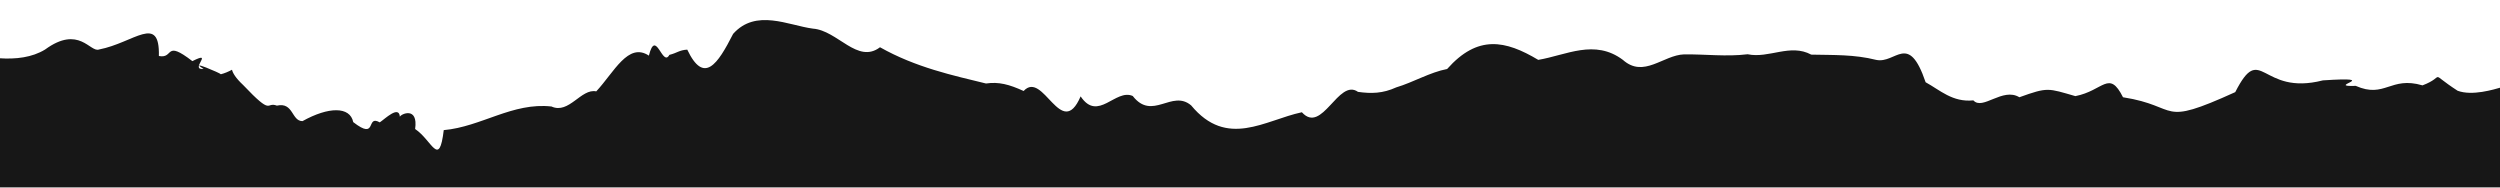 <?xml version="1.0" encoding="UTF-8"?>
<svg id="Layer_1" data-name="Layer 1" xmlns="http://www.w3.org/2000/svg" version="1.1" viewBox="0 0 2000 150">
  <defs>
    <style>
      .cls-1 {
        fill: #171717;
        stroke-width: 0px;
      }
    </style>
  </defs>
  <path class="cls-1" d="M2001.7,69.4v.3c-7,2-24,7.2-35.6,2.9-24.6-15.9-8.4-11.8-28.1-4.3-25.7-7.6-30,10.7-53.4.4-25.9.9,23.5-7.7-26.3-4.4-50,12.8-49.2-31.6-70.1,9.4-62.3,28.3-43.3,11.4-89.8,4.1-11.2-22.3-15.6-5.3-38.1-.9-22-6.3-21.8-7.4-44.8.9-13.4-8.2-29.4,10.8-36.8,2.5-16.7,1.7-26.8-8.3-38.2-14.5-13.8-40.6-23.8-14.5-39.6-17.9-17.4-4.4-34-3.8-51.9-4.2-16.9-9.1-33.8,3.3-50.9-.3-16.9,2.1-33.9-.1-50.8.1-16.7.5-32.3,19.3-49,4.4-22.6-16.9-45.2-3.8-67.7,0-26.3-15.7-48.4-20.3-72.9,7.3-13.7,2.6-27,10.6-40.7,14.7-10.8,4.9-19.9,5.1-30.6,3.6-15.7-11.2-28.7,34.4-44.9,16.3-29.6,6.3-59.9,29.2-88.6-5.5-15.4-13-31,12.7-46.7-7.5-13.8-6.2-27.8,21.1-41.7.3-15.5,36-29.9-21.4-45.6-4.3-11.6-5.3-19.9-7.5-30.1-6-26.5-6.5-56.1-12.8-84.8-29-18,13.7-33.9-13.5-53.7-14.9-19.6-2.6-45.6-16.2-63.8,4.2-12.4,24.3-23.3,40.8-36.7,12.6-6.5.4-7.9,2.6-14.3,4.2-5.6,10.3-10.8-21.8-16.4.6-16.6-11-27.9,13.4-42.1,28.6-12.1-2.6-21.8,18.5-35.8,12.1-31.2-3.5-56.1,16.2-86.2,18.9-3.7,30.6-9.2,8.3-22.9-.9,2.6-18.4-11.5-12-12.2-9.8-.7-9.4-11.9,1.7-16.1,4.5-11.4-6.5-1.6,15-21.2-.2-2.6-12.7-19.8-12.4-40.6-.8-8.9,0-7.1-15.4-20.5-12.4-9.2-3.4-2.9,8.9-27-16.5-6-5.6-8.3-9.6-8.9-12.2-2.8,1.5-5.8,2.8-8.9,3.6-.2-.8-26.7-12.1-13.8-4.3-11.9,1.3,8.9-15.2-9-6.2-22.7-17.5-14.4-1.7-26.8-4.1.8-34-19.9-10.6-47.9-5.2-7.1,2.6-16-19.8-43.1,0-10.4,6.4-23.5,7.9-36.6,7v-.2h-.9v103.5h2004.1v-80.3h-.9Z"/>
</svg>